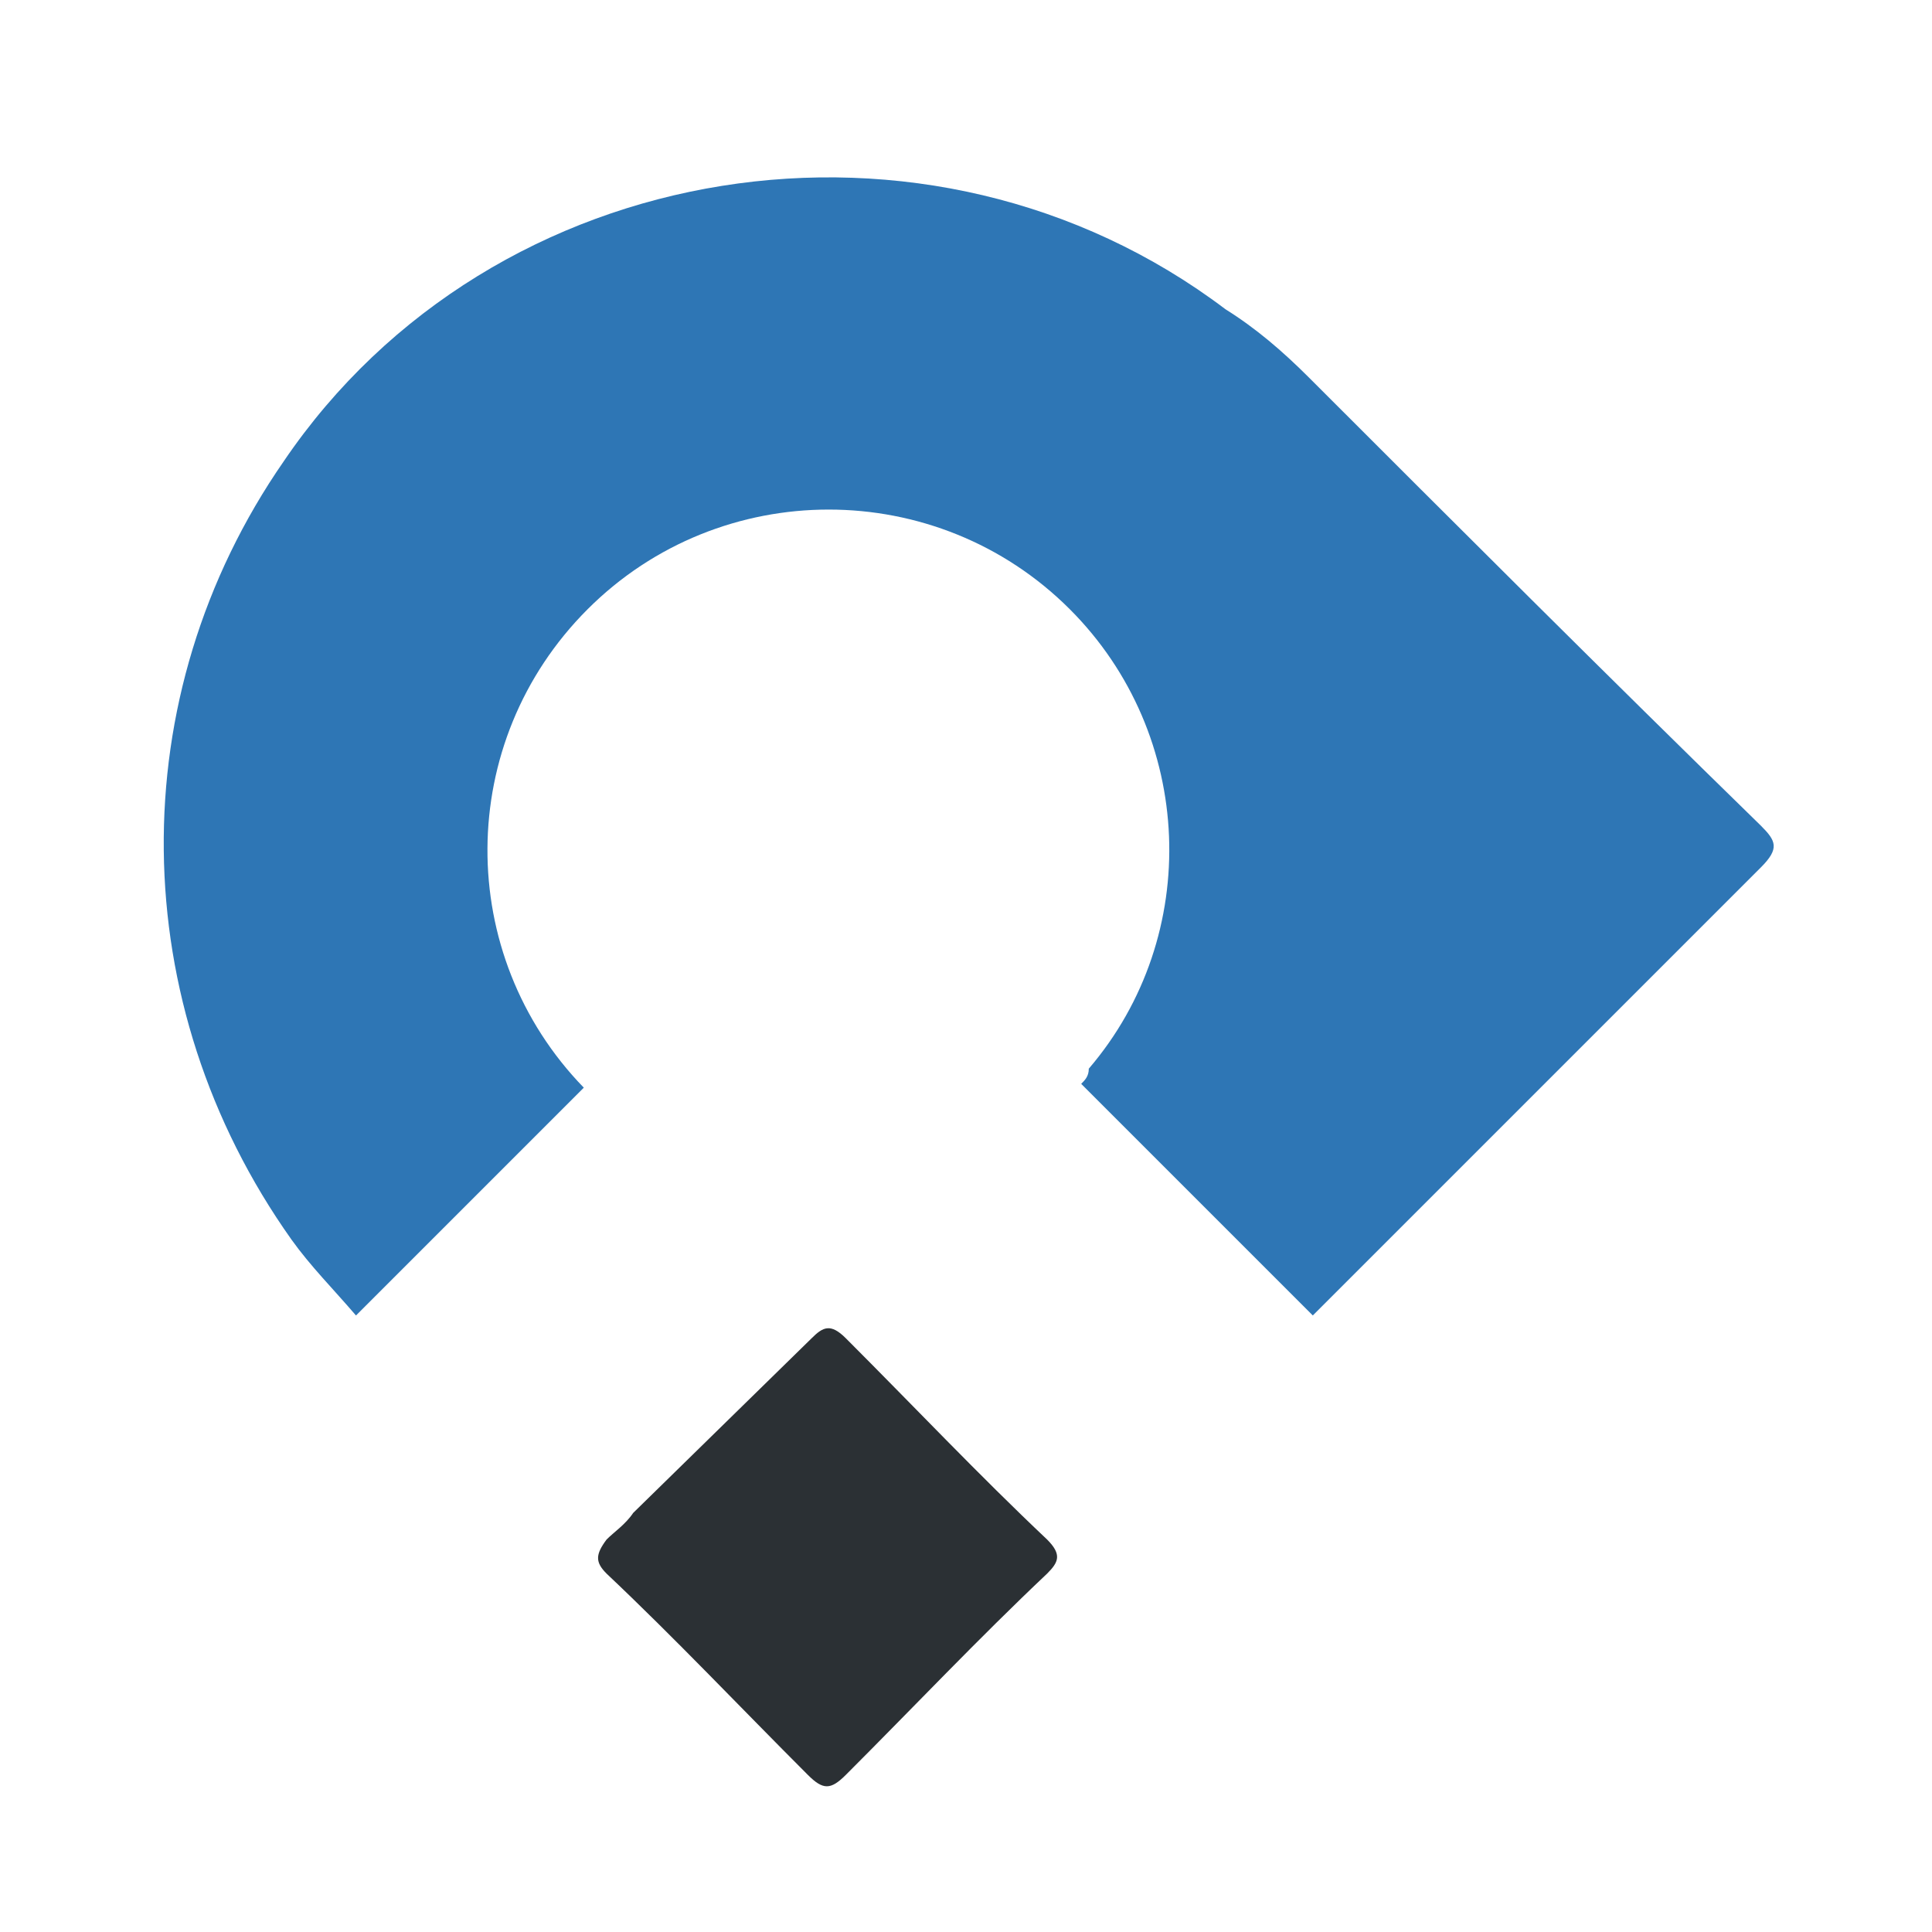 <?xml version="1.0" encoding="UTF-8" standalone="yes"?><svg xmlns="http://www.w3.org/2000/svg" width="120" height="120" fill="none" version="1.2" viewBox="0 0 120 120" baseProfile="tiny-ps"><title>CertifID, Inc.</title><path d="m50.412 83.121c0.708-0.708 1.179-0.943 2.123 0 4.245 4.245 8.254 8.49 12.5 12.499 0.943 0.943 0.708 1.415 0 2.123-4.245 4.009-8.254 8.254-12.5 12.499-0.943 0.943-1.415 0.943-2.358 0-4.245-4.245-8.254-8.49-12.499-12.499-0.708-0.708-0.708-1.179 0-2.123 0.472-0.472 1.179-0.943 1.651-1.651z" fill="#2b3034"></path><path d="m17.63 28.643c-10.141 14.622-9.905 33.725 0.472 48.347 1.179 1.651 2.594 3.066 4.009 4.717l14.15-14.15c-8.018-8.254-8.018-21.461 0.236-29.716s21.697-8.254 29.951 0c7.783 7.783 8.254 20.282 1.179 28.536 0 0.472-0.236 0.708-0.472 0.943l14.386 14.386c0.472-0.472 0.943-0.943 1.415-1.415 8.726-8.726 17.688-17.688 26.414-26.414 1.179-1.179 0.943-1.651 0-2.594-9.669-9.434-18.867-18.631-28.065-27.829-1.651-1.651-3.302-3.066-5.188-4.245-18.395-13.914-45.517-9.669-58.488 9.434z" fill="#2e76b5"></path></svg>
